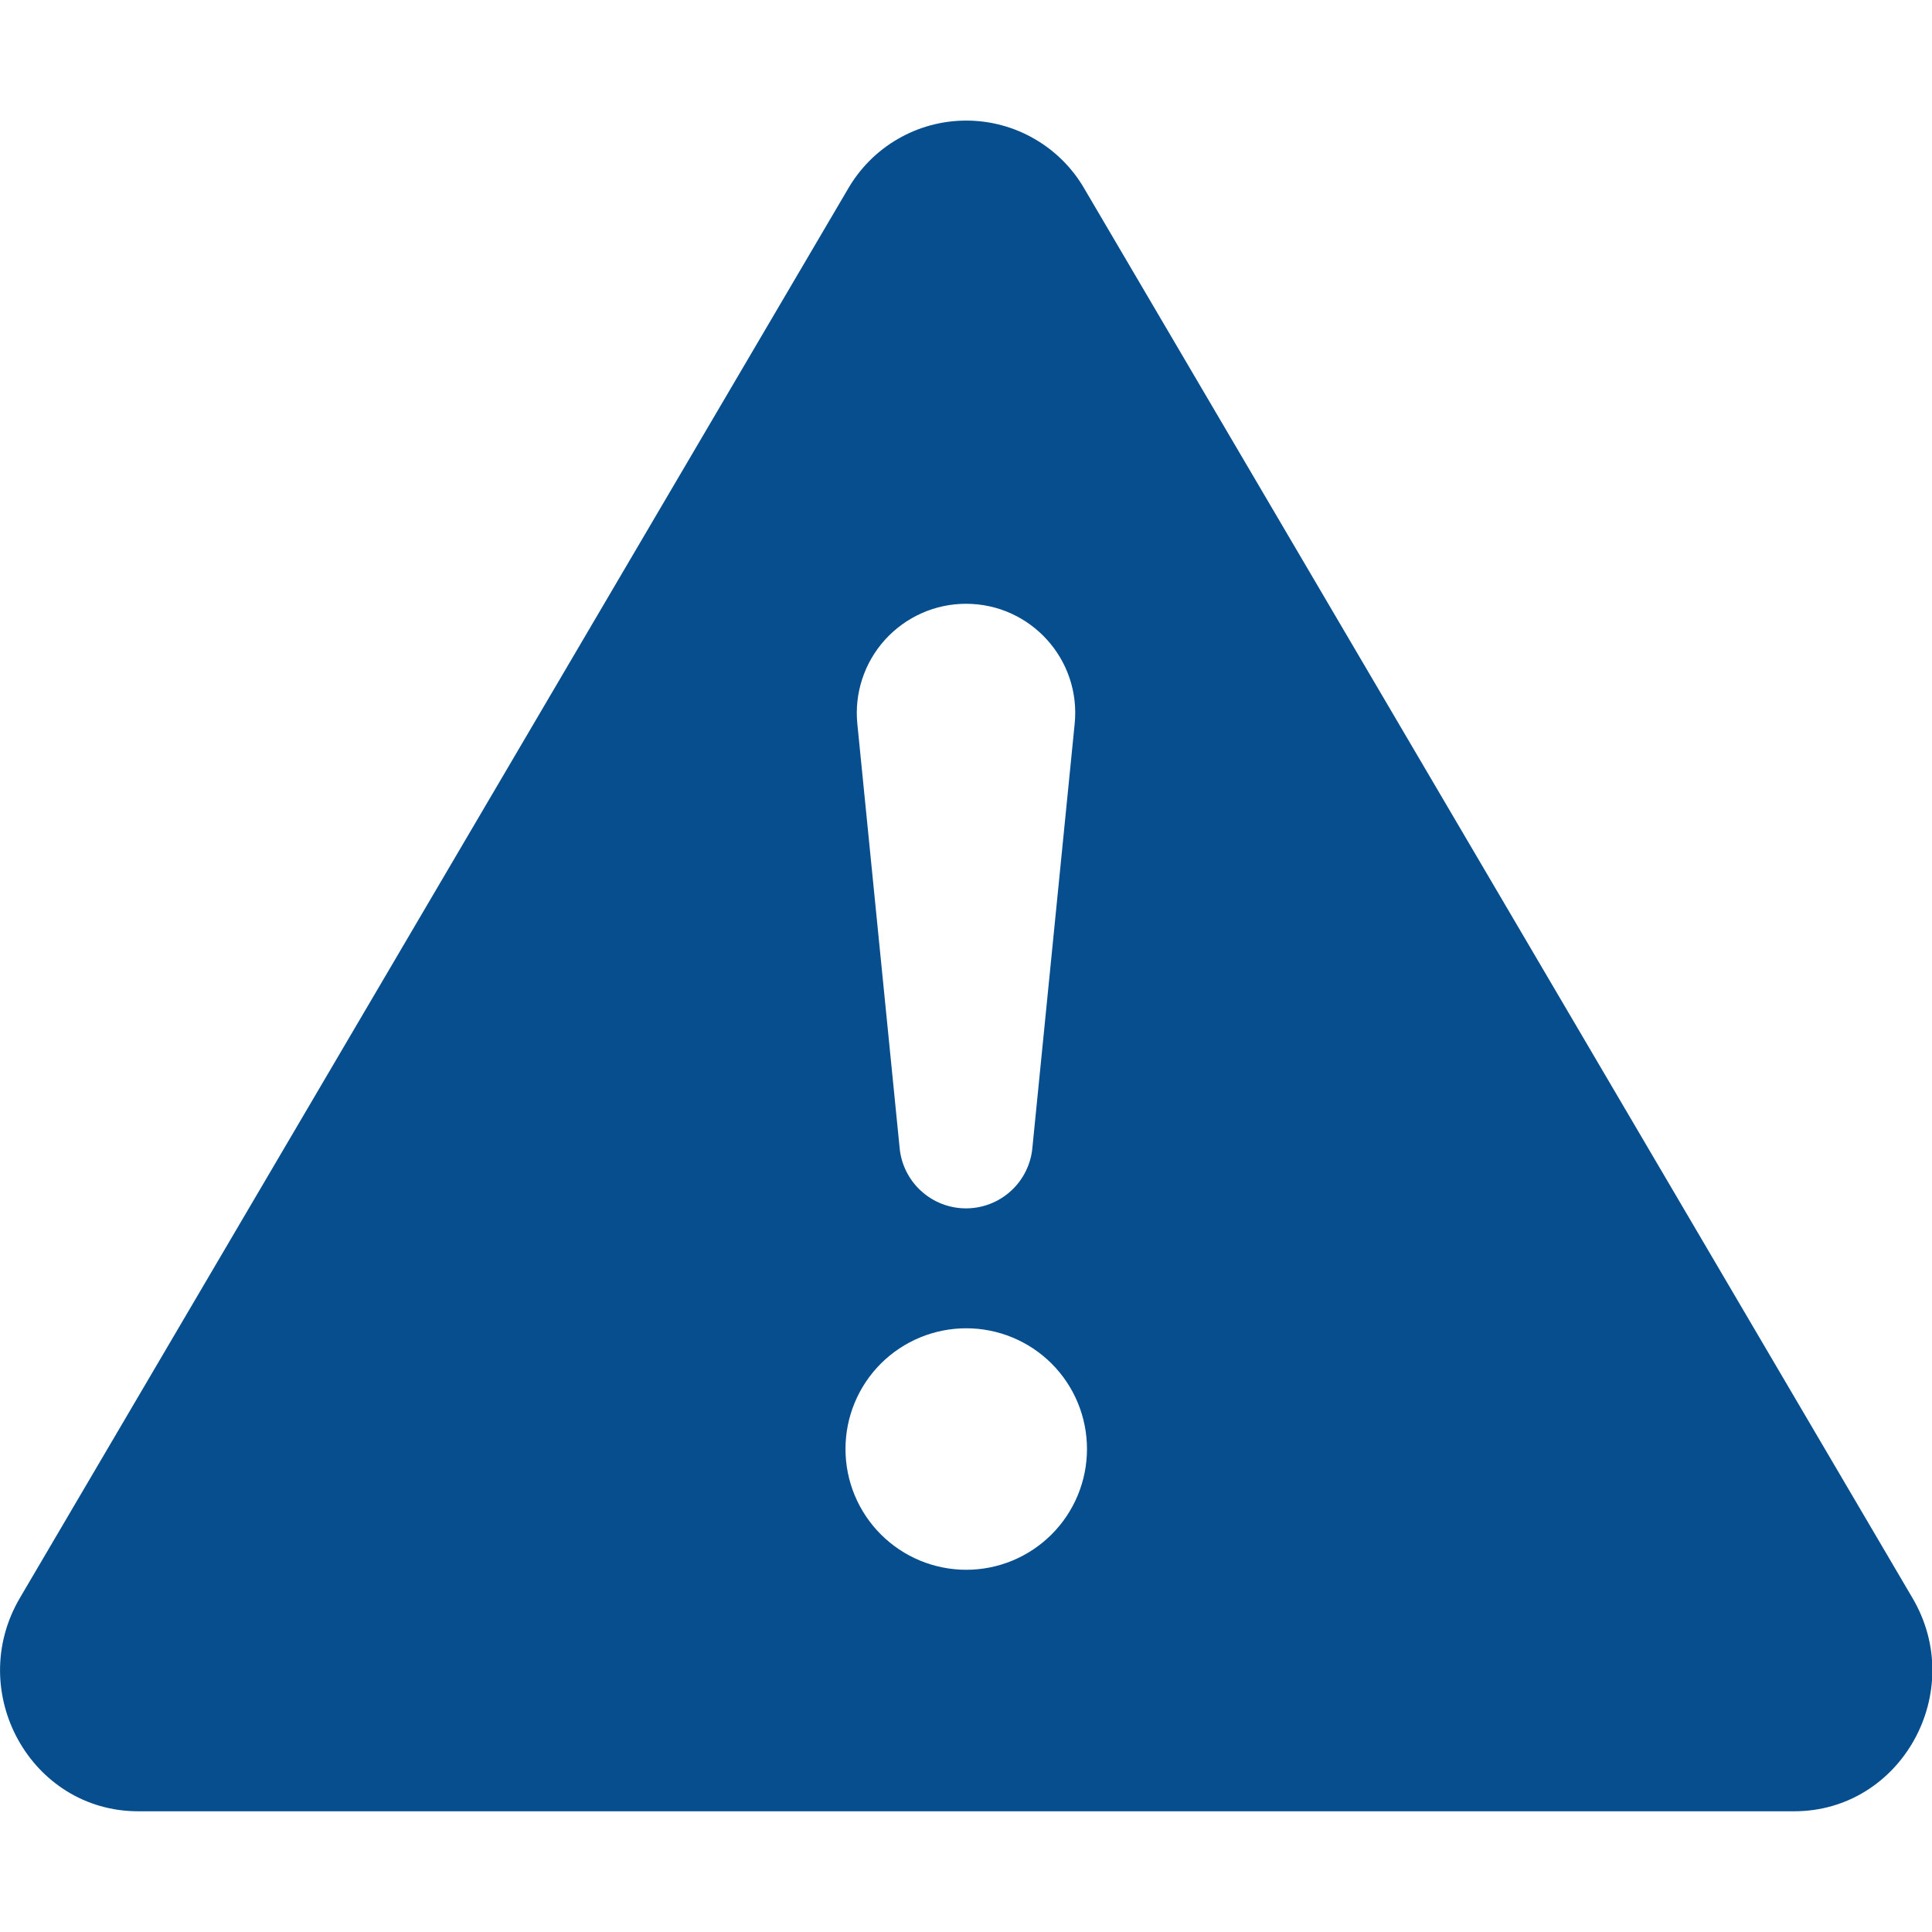 <svg width="29" height="29" viewBox="0 0 29 29" fill="none" xmlns="http://www.w3.org/2000/svg">
<g clip-path="url(#clip0_10_3011)">
<path d="M16.28 2.838C16.101 2.526 15.842 2.266 15.53 2.086C15.218 1.905 14.864 1.81 14.504 1.81C14.143 1.81 13.789 1.905 13.477 2.086C13.165 2.266 12.907 2.526 12.727 2.838L0.299 23.985C-0.529 25.395 0.464 27.188 2.075 27.188H26.93C28.541 27.188 29.537 25.393 28.706 23.985L16.28 2.838ZM14.5 9.063C15.47 9.063 16.229 9.9 16.131 10.866L15.497 17.223C15.476 17.472 15.361 17.705 15.177 17.874C14.992 18.044 14.751 18.138 14.5 18.138C14.249 18.138 14.008 18.044 13.823 17.874C13.639 17.705 13.524 17.472 13.503 17.223L12.869 10.866C12.846 10.638 12.871 10.408 12.943 10.19C13.014 9.973 13.131 9.772 13.284 9.603C13.438 9.433 13.626 9.297 13.835 9.204C14.044 9.111 14.271 9.063 14.5 9.063ZM14.504 19.938C14.984 19.938 15.445 20.129 15.785 20.468C16.125 20.808 16.316 21.269 16.316 21.75C16.316 22.231 16.125 22.692 15.785 23.032C15.445 23.372 14.984 23.563 14.504 23.563C14.023 23.563 13.562 23.372 13.222 23.032C12.882 22.692 12.691 22.231 12.691 21.75C12.691 21.269 12.882 20.808 13.222 20.468C13.562 20.129 14.023 19.938 14.504 19.938Z" fill="#074E8E"/>
</g>
<defs>
<clipPath id="clip0_10_3011">
<rect width="29" height="29" fill="white"/>
</clipPath>
</defs>
</svg>
